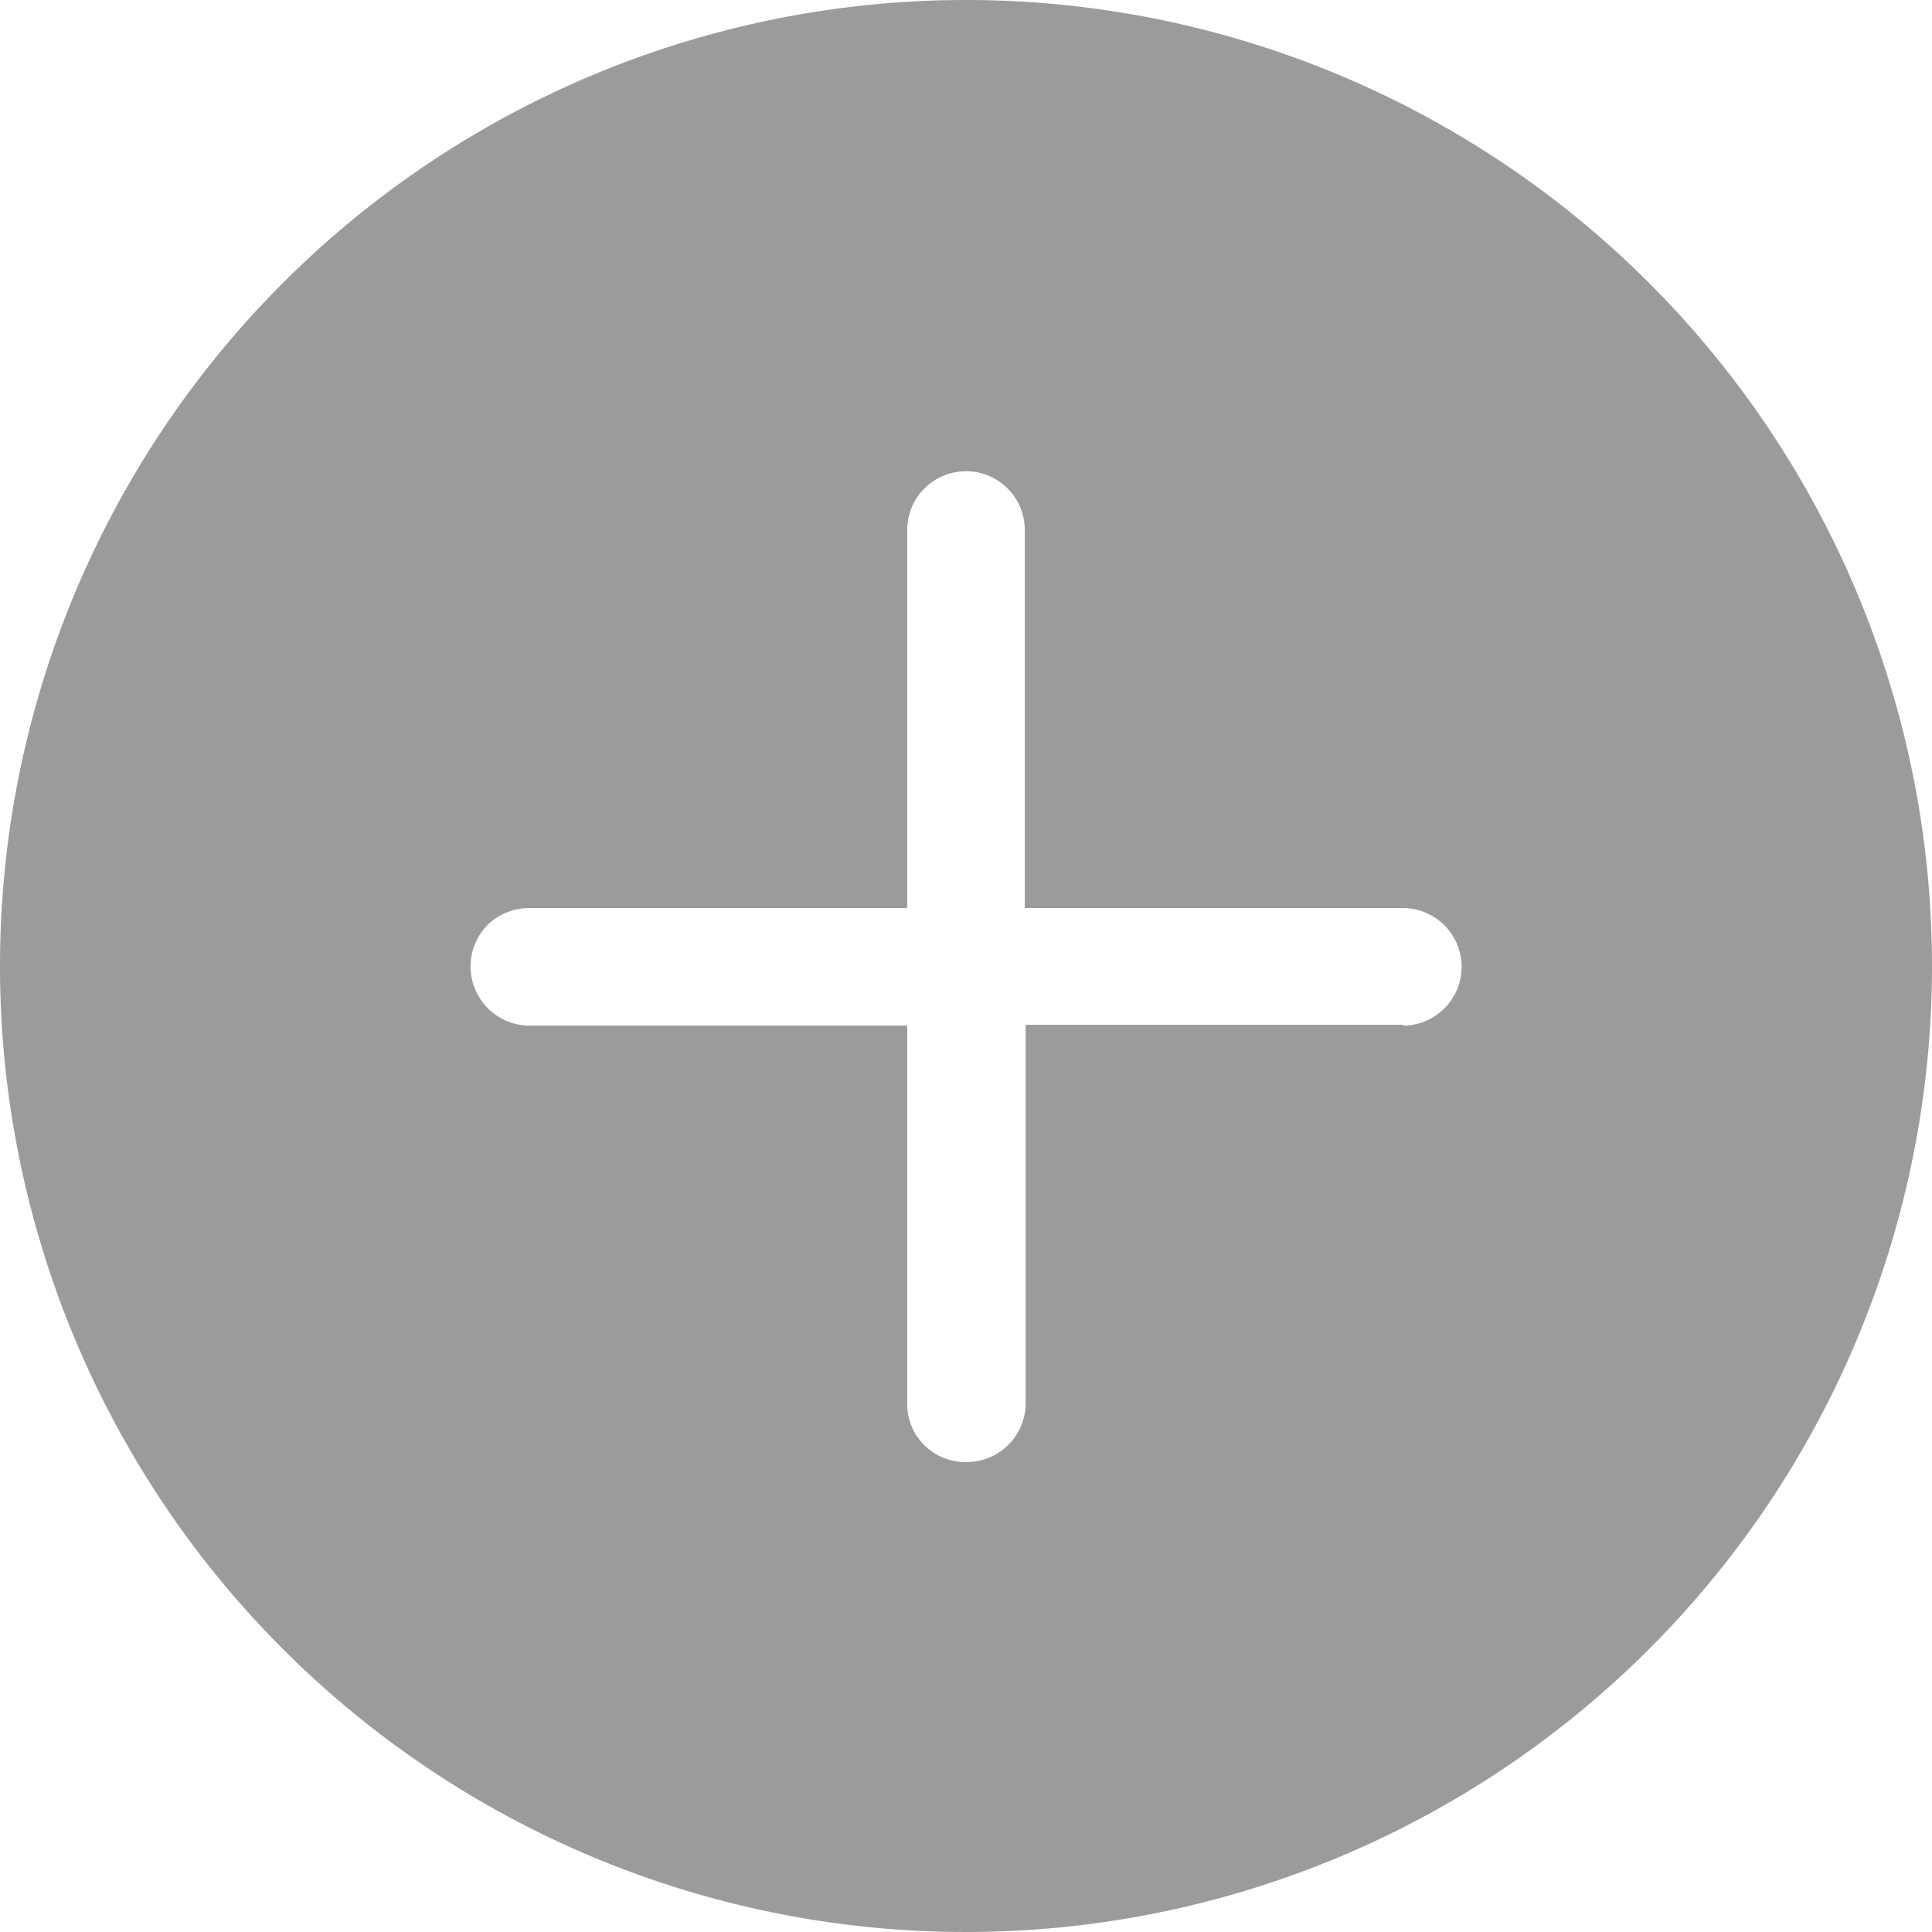 <svg xmlns="http://www.w3.org/2000/svg" viewBox="0 0 46 46"><title>add_button</title><g id="Livello_2" data-name="Livello 2"><g id="esportazioni"><path d="M23,0A23,23,0,1,0,46,23,23,23,0,0,0,23,0ZM33.42,24.4h-9v9A1.4,1.4,0,0,1,23,34.81a1.38,1.38,0,0,1-1.4-1.39v-9h-9a1.41,1.41,0,0,1-1-2.39,1.43,1.43,0,0,1,1-.41h9v-9a1.4,1.4,0,0,1,2.8,0v9h9a1.4,1.4,0,0,1,0,2.8Z" style="fill:#9b9b9b"/></g></g></svg>